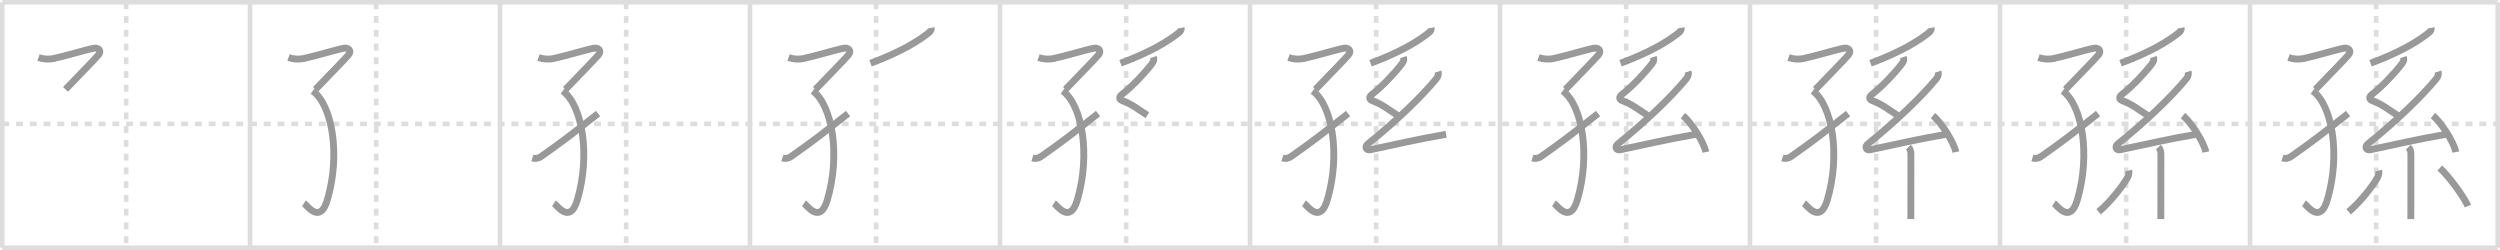 <svg width="1090px" height="109px" viewBox="0 0 1090 109" xmlns="http://www.w3.org/2000/svg" xmlns:xlink="http://www.w3.org/1999/xlink" xml:space="preserve" version="1.1" baseProfile="full">
<line x1="1" y1="1" x2="1089" y2="1" style="stroke:#ddd;stroke-width:2"></line>
<line x1="1" y1="1" x2="1" y2="108" style="stroke:#ddd;stroke-width:2"></line>
<line x1="1" y1="108" x2="1089" y2="108" style="stroke:#ddd;stroke-width:2"></line>
<line x1="1089" y1="1" x2="1089" y2="108" style="stroke:#ddd;stroke-width:2"></line>
<line x1="109" y1="1" x2="109" y2="108" style="stroke:#ddd;stroke-width:2"></line>
<line x1="218" y1="1" x2="218" y2="108" style="stroke:#ddd;stroke-width:2"></line>
<line x1="327" y1="1" x2="327" y2="108" style="stroke:#ddd;stroke-width:2"></line>
<line x1="436" y1="1" x2="436" y2="108" style="stroke:#ddd;stroke-width:2"></line>
<line x1="545" y1="1" x2="545" y2="108" style="stroke:#ddd;stroke-width:2"></line>
<line x1="654" y1="1" x2="654" y2="108" style="stroke:#ddd;stroke-width:2"></line>
<line x1="763" y1="1" x2="763" y2="108" style="stroke:#ddd;stroke-width:2"></line>
<line x1="872" y1="1" x2="872" y2="108" style="stroke:#ddd;stroke-width:2"></line>
<line x1="981" y1="1" x2="981" y2="108" style="stroke:#ddd;stroke-width:2"></line>
<line x1="1" y1="54" x2="1089" y2="54" style="stroke:#ddd;stroke-width:2;stroke-dasharray:3 3"></line>
<line x1="55" y1="1" x2="55" y2="108" style="stroke:#ddd;stroke-width:2;stroke-dasharray:3 3"></line>
<line x1="164" y1="1" x2="164" y2="108" style="stroke:#ddd;stroke-width:2;stroke-dasharray:3 3"></line>
<line x1="273" y1="1" x2="273" y2="108" style="stroke:#ddd;stroke-width:2;stroke-dasharray:3 3"></line>
<line x1="382" y1="1" x2="382" y2="108" style="stroke:#ddd;stroke-width:2;stroke-dasharray:3 3"></line>
<line x1="491" y1="1" x2="491" y2="108" style="stroke:#ddd;stroke-width:2;stroke-dasharray:3 3"></line>
<line x1="600" y1="1" x2="600" y2="108" style="stroke:#ddd;stroke-width:2;stroke-dasharray:3 3"></line>
<line x1="709" y1="1" x2="709" y2="108" style="stroke:#ddd;stroke-width:2;stroke-dasharray:3 3"></line>
<line x1="818" y1="1" x2="818" y2="108" style="stroke:#ddd;stroke-width:2;stroke-dasharray:3 3"></line>
<line x1="927" y1="1" x2="927" y2="108" style="stroke:#ddd;stroke-width:2;stroke-dasharray:3 3"></line>
<line x1="1036" y1="1" x2="1036" y2="108" style="stroke:#ddd;stroke-width:2;stroke-dasharray:3 3"></line>
<path d="M16.79,25.08c2.06,0.73,4.42,0.89,6.52,0.45c5.18-1.1,15.19-4.15,17.81-4.53c1.62-0.23,3.42,0.99,1.78,2.97c-1.64,1.98-8.65,9.03-14.34,15.01" style="fill:none;stroke:#999;stroke-width:3"></path>

<path d="M125.79,25.08c2.06,0.73,4.42,0.89,6.52,0.45c5.18-1.1,15.19-4.15,17.81-4.53c1.62-0.23,3.42,0.99,1.78,2.97c-1.64,1.98-8.65,9.03-14.34,15.01" style="fill:none;stroke:#999;stroke-width:3"></path>
<path d="M136.35,39.63c8.4,6.12,12.27,27.65,6.34,47.62C139.5,98,133.87,89.51,132.52,88.63" style="fill:none;stroke:#999;stroke-width:3"></path>

<path d="M234.79,25.08c2.06,0.73,4.42,0.89,6.52,0.45c5.18-1.1,15.19-4.15,17.81-4.53c1.62-0.23,3.42,0.99,1.78,2.97c-1.64,1.98-8.65,9.03-14.34,15.01" style="fill:none;stroke:#999;stroke-width:3"></path>
<path d="M245.35,39.63c8.4,6.12,12.27,27.65,6.34,47.62C248.5,98,242.87,89.51,241.52,88.63" style="fill:none;stroke:#999;stroke-width:3"></path>
<path d="M232.12,68.88c1.13,0.37,2.46,0.29,3.83-0.67c8.87-6.25,12.91-9.3,24.8-18.7" style="fill:none;stroke:#999;stroke-width:3"></path>

<path d="M343.79,25.08c2.06,0.73,4.42,0.89,6.52,0.45c5.18-1.1,15.19-4.15,17.81-4.53c1.62-0.23,3.42,0.99,1.78,2.97c-1.64,1.98-8.65,9.03-14.34,15.01" style="fill:none;stroke:#999;stroke-width:3"></path>
<path d="M354.35,39.63c8.4,6.12,12.27,27.65,6.34,47.62C357.5,98,351.87,89.51,350.52,88.63" style="fill:none;stroke:#999;stroke-width:3"></path>
<path d="M341.12,68.88c1.13,0.37,2.46,0.29,3.83-0.67c8.87-6.25,12.91-9.3,24.8-18.7" style="fill:none;stroke:#999;stroke-width:3"></path>
<path d="M405.98,12.14c0.21,1.13-0.71,1.9-1.48,2.49c-4.1,3.15-11.22,7.85-24.95,12.93" style="fill:none;stroke:#999;stroke-width:3"></path>

<path d="M452.79,25.08c2.06,0.73,4.42,0.89,6.52,0.45c5.18-1.1,15.19-4.15,17.81-4.53c1.62-0.23,3.42,0.99,1.78,2.97c-1.64,1.98-8.65,9.03-14.34,15.01" style="fill:none;stroke:#999;stroke-width:3"></path>
<path d="M463.35,39.63c8.4,6.12,12.27,27.65,6.34,47.62C466.5,98,460.87,89.51,459.52,88.63" style="fill:none;stroke:#999;stroke-width:3"></path>
<path d="M450.12,68.88c1.13,0.37,2.46,0.29,3.83-0.67c8.87-6.25,12.91-9.3,24.8-18.7" style="fill:none;stroke:#999;stroke-width:3"></path>
<path d="M514.98,12.14c0.21,1.13-0.71,1.9-1.48,2.49c-4.1,3.15-11.22,7.85-24.95,12.93" style="fill:none;stroke:#999;stroke-width:3"></path>
<path d="M502.88,24.88c0.38,1.14,0.19,1.84-0.69,2.98c-3.19,4.17-8.7,9.96-12.87,13.18c-1.57,1.21-1.44,2.33,0,2.85c4.22,1.52,6.81,3.73,10.93,6.36" style="fill:none;stroke:#999;stroke-width:3"></path>

<path d="M561.79,25.08c2.06,0.73,4.42,0.89,6.52,0.45c5.18-1.1,15.19-4.15,17.81-4.53c1.62-0.23,3.42,0.99,1.78,2.97c-1.64,1.98-8.65,9.03-14.34,15.01" style="fill:none;stroke:#999;stroke-width:3"></path>
<path d="M572.35,39.63c8.4,6.12,12.27,27.65,6.34,47.62C575.5,98,569.87,89.51,568.52,88.63" style="fill:none;stroke:#999;stroke-width:3"></path>
<path d="M559.12,68.88c1.13,0.37,2.46,0.29,3.83-0.67c8.87-6.25,12.91-9.3,24.8-18.7" style="fill:none;stroke:#999;stroke-width:3"></path>
<path d="M623.98,12.14c0.21,1.13-0.71,1.9-1.48,2.49c-4.1,3.15-11.22,7.85-24.95,12.93" style="fill:none;stroke:#999;stroke-width:3"></path>
<path d="M611.88,24.88c0.38,1.14,0.19,1.84-0.69,2.98c-3.19,4.17-8.7,9.96-12.87,13.18c-1.57,1.21-1.44,2.33,0,2.85c4.22,1.52,6.81,3.73,10.93,6.36" style="fill:none;stroke:#999;stroke-width:3"></path>
<path d="M627.0,31.22c0.38,1.16-0.13,2.34-0.75,3.1c-6.62,8.05-17.88,18.8-29.75,28.33c-1.66,1.33-1,3.05,1,2.63c8.36-1.75,20.88-4.66,33-6.72" style="fill:none;stroke:#999;stroke-width:3"></path>

<path d="M670.79,25.08c2.06,0.73,4.42,0.89,6.52,0.45c5.18-1.1,15.19-4.15,17.81-4.53c1.62-0.23,3.42,0.99,1.78,2.97c-1.64,1.98-8.65,9.03-14.34,15.01" style="fill:none;stroke:#999;stroke-width:3"></path>
<path d="M681.35,39.63c8.4,6.12,12.27,27.65,6.34,47.62C684.5,98,678.87,89.51,677.52,88.63" style="fill:none;stroke:#999;stroke-width:3"></path>
<path d="M668.12,68.88c1.13,0.37,2.46,0.29,3.83-0.67c8.87-6.25,12.91-9.3,24.8-18.7" style="fill:none;stroke:#999;stroke-width:3"></path>
<path d="M732.98,12.14c0.21,1.13-0.71,1.9-1.48,2.49c-4.1,3.15-11.22,7.85-24.95,12.93" style="fill:none;stroke:#999;stroke-width:3"></path>
<path d="M720.88,24.88c0.38,1.14,0.19,1.84-0.69,2.98c-3.19,4.17-8.7,9.96-12.87,13.18c-1.57,1.21-1.44,2.33,0,2.85c4.22,1.52,6.81,3.73,10.93,6.36" style="fill:none;stroke:#999;stroke-width:3"></path>
<path d="M736.0,31.22c0.38,1.16-0.13,2.34-0.75,3.1c-6.62,8.05-17.88,18.8-29.75,28.33c-1.66,1.33-1,3.05,1,2.63c8.36-1.75,20.88-4.66,33-6.72" style="fill:none;stroke:#999;stroke-width:3"></path>
<path d="M733.75,50.42c3.53,2.8,9.12,11.52,10,15.88" style="fill:none;stroke:#999;stroke-width:3"></path>

<path d="M779.79,25.08c2.06,0.73,4.42,0.89,6.52,0.45c5.18-1.1,15.19-4.15,17.81-4.53c1.62-0.23,3.42,0.99,1.78,2.97c-1.64,1.98-8.65,9.03-14.34,15.01" style="fill:none;stroke:#999;stroke-width:3"></path>
<path d="M790.35,39.63c8.4,6.12,12.27,27.65,6.34,47.62C793.5,98,787.87,89.51,786.52,88.63" style="fill:none;stroke:#999;stroke-width:3"></path>
<path d="M777.12,68.88c1.13,0.37,2.46,0.29,3.83-0.67c8.87-6.25,12.91-9.3,24.8-18.7" style="fill:none;stroke:#999;stroke-width:3"></path>
<path d="M841.98,12.14c0.21,1.13-0.71,1.9-1.48,2.49c-4.1,3.15-11.22,7.85-24.95,12.93" style="fill:none;stroke:#999;stroke-width:3"></path>
<path d="M829.88,24.88c0.38,1.14,0.19,1.84-0.69,2.98c-3.19,4.17-8.7,9.96-12.87,13.18c-1.57,1.21-1.44,2.33,0,2.85c4.22,1.52,6.81,3.73,10.93,6.36" style="fill:none;stroke:#999;stroke-width:3"></path>
<path d="M845.0,31.22c0.38,1.16-0.13,2.34-0.75,3.1c-6.62,8.05-17.88,18.8-29.75,28.33c-1.66,1.33-1,3.05,1,2.63c8.36-1.75,20.88-4.66,33-6.72" style="fill:none;stroke:#999;stroke-width:3"></path>
<path d="M842.75,50.42c3.53,2.8,9.12,11.52,10,15.88" style="fill:none;stroke:#999;stroke-width:3"></path>
<path d="M832.05,64.16c0.83,0.83,1.1,1.71,1.1,3.2c0,6.88-0.01,15.97-0.02,22.14c0,2.71-0.01,4.86-0.01,6" style="fill:none;stroke:#999;stroke-width:3"></path>

<path d="M888.79,25.08c2.06,0.73,4.42,0.89,6.52,0.45c5.18-1.1,15.19-4.15,17.81-4.53c1.62-0.23,3.42,0.99,1.78,2.97c-1.64,1.98-8.65,9.03-14.34,15.01" style="fill:none;stroke:#999;stroke-width:3"></path>
<path d="M899.35,39.63c8.4,6.12,12.27,27.65,6.34,47.62C902.5,98,896.87,89.51,895.52,88.63" style="fill:none;stroke:#999;stroke-width:3"></path>
<path d="M886.12,68.88c1.13,0.37,2.46,0.29,3.83-0.67c8.87-6.25,12.91-9.3,24.8-18.7" style="fill:none;stroke:#999;stroke-width:3"></path>
<path d="M950.98,12.14c0.21,1.13-0.71,1.9-1.48,2.49c-4.1,3.15-11.22,7.85-24.95,12.93" style="fill:none;stroke:#999;stroke-width:3"></path>
<path d="M938.88,24.88c0.38,1.14,0.19,1.84-0.69,2.98c-3.19,4.17-8.7,9.96-12.87,13.18c-1.57,1.21-1.44,2.33,0,2.85c4.22,1.52,6.81,3.73,10.93,6.36" style="fill:none;stroke:#999;stroke-width:3"></path>
<path d="M954.0,31.22c0.38,1.16-0.13,2.34-0.75,3.1c-6.62,8.05-17.88,18.8-29.75,28.33c-1.66,1.33-1,3.05,1,2.63c8.36-1.75,20.88-4.66,33-6.72" style="fill:none;stroke:#999;stroke-width:3"></path>
<path d="M951.75,50.42c3.53,2.8,9.12,11.52,10,15.88" style="fill:none;stroke:#999;stroke-width:3"></path>
<path d="M941.05,64.16c0.83,0.83,1.1,1.71,1.1,3.2c0,6.88-0.01,15.97-0.02,22.14c0,2.71-0.01,4.86-0.01,6" style="fill:none;stroke:#999;stroke-width:3"></path>
<path d="M928.15,74.34c0.22,0.87-0.11,2.29-0.47,2.94c-2.3,4.1-7.8,10.98-12.68,15.07" style="fill:none;stroke:#999;stroke-width:3"></path>

<path d="M997.79,25.08c2.06,0.73,4.42,0.89,6.52,0.45c5.18-1.1,15.19-4.15,17.81-4.53c1.62-0.23,3.42,0.99,1.78,2.97c-1.64,1.98-8.65,9.03-14.34,15.01" style="fill:none;stroke:#999;stroke-width:3"></path>
<path d="M1008.35,39.63c8.4,6.12,12.27,27.65,6.34,47.62C1011.5,98,1005.87,89.51,1004.52,88.63" style="fill:none;stroke:#999;stroke-width:3"></path>
<path d="M995.12,68.88c1.13,0.37,2.46,0.29,3.83-0.67c8.87-6.25,12.91-9.3,24.8-18.7" style="fill:none;stroke:#999;stroke-width:3"></path>
<path d="M1059.98,12.14c0.21,1.13-0.71,1.9-1.48,2.49c-4.1,3.15-11.22,7.85-24.95,12.93" style="fill:none;stroke:#999;stroke-width:3"></path>
<path d="M1047.88,24.88c0.38,1.14,0.19,1.84-0.69,2.98c-3.19,4.17-8.7,9.96-12.87,13.18c-1.57,1.21-1.44,2.33,0,2.85c4.22,1.52,6.81,3.73,10.93,6.36" style="fill:none;stroke:#999;stroke-width:3"></path>
<path d="M1063.0,31.22c0.38,1.16-0.13,2.34-0.75,3.1c-6.62,8.05-17.88,18.8-29.75,28.33c-1.66,1.33-1,3.05,1,2.63c8.36-1.75,20.88-4.66,33-6.72" style="fill:none;stroke:#999;stroke-width:3"></path>
<path d="M1060.75,50.42c3.53,2.8,9.12,11.52,10,15.88" style="fill:none;stroke:#999;stroke-width:3"></path>
<path d="M1050.05,64.16c0.83,0.83,1.1,1.71,1.1,3.2c0,6.88-0.01,15.97-0.02,22.14c0,2.71-0.01,4.86-0.01,6" style="fill:none;stroke:#999;stroke-width:3"></path>
<path d="M1037.15,74.34c0.22,0.87-0.11,2.29-0.47,2.94c-2.3,4.1-7.8,10.98-12.68,15.07" style="fill:none;stroke:#999;stroke-width:3"></path>
<path d="M1063.75,73.25C1067.74,76.8,1074.58,86.29,1076.0,89.84" style="fill:none;stroke:#999;stroke-width:3"></path>

</svg>